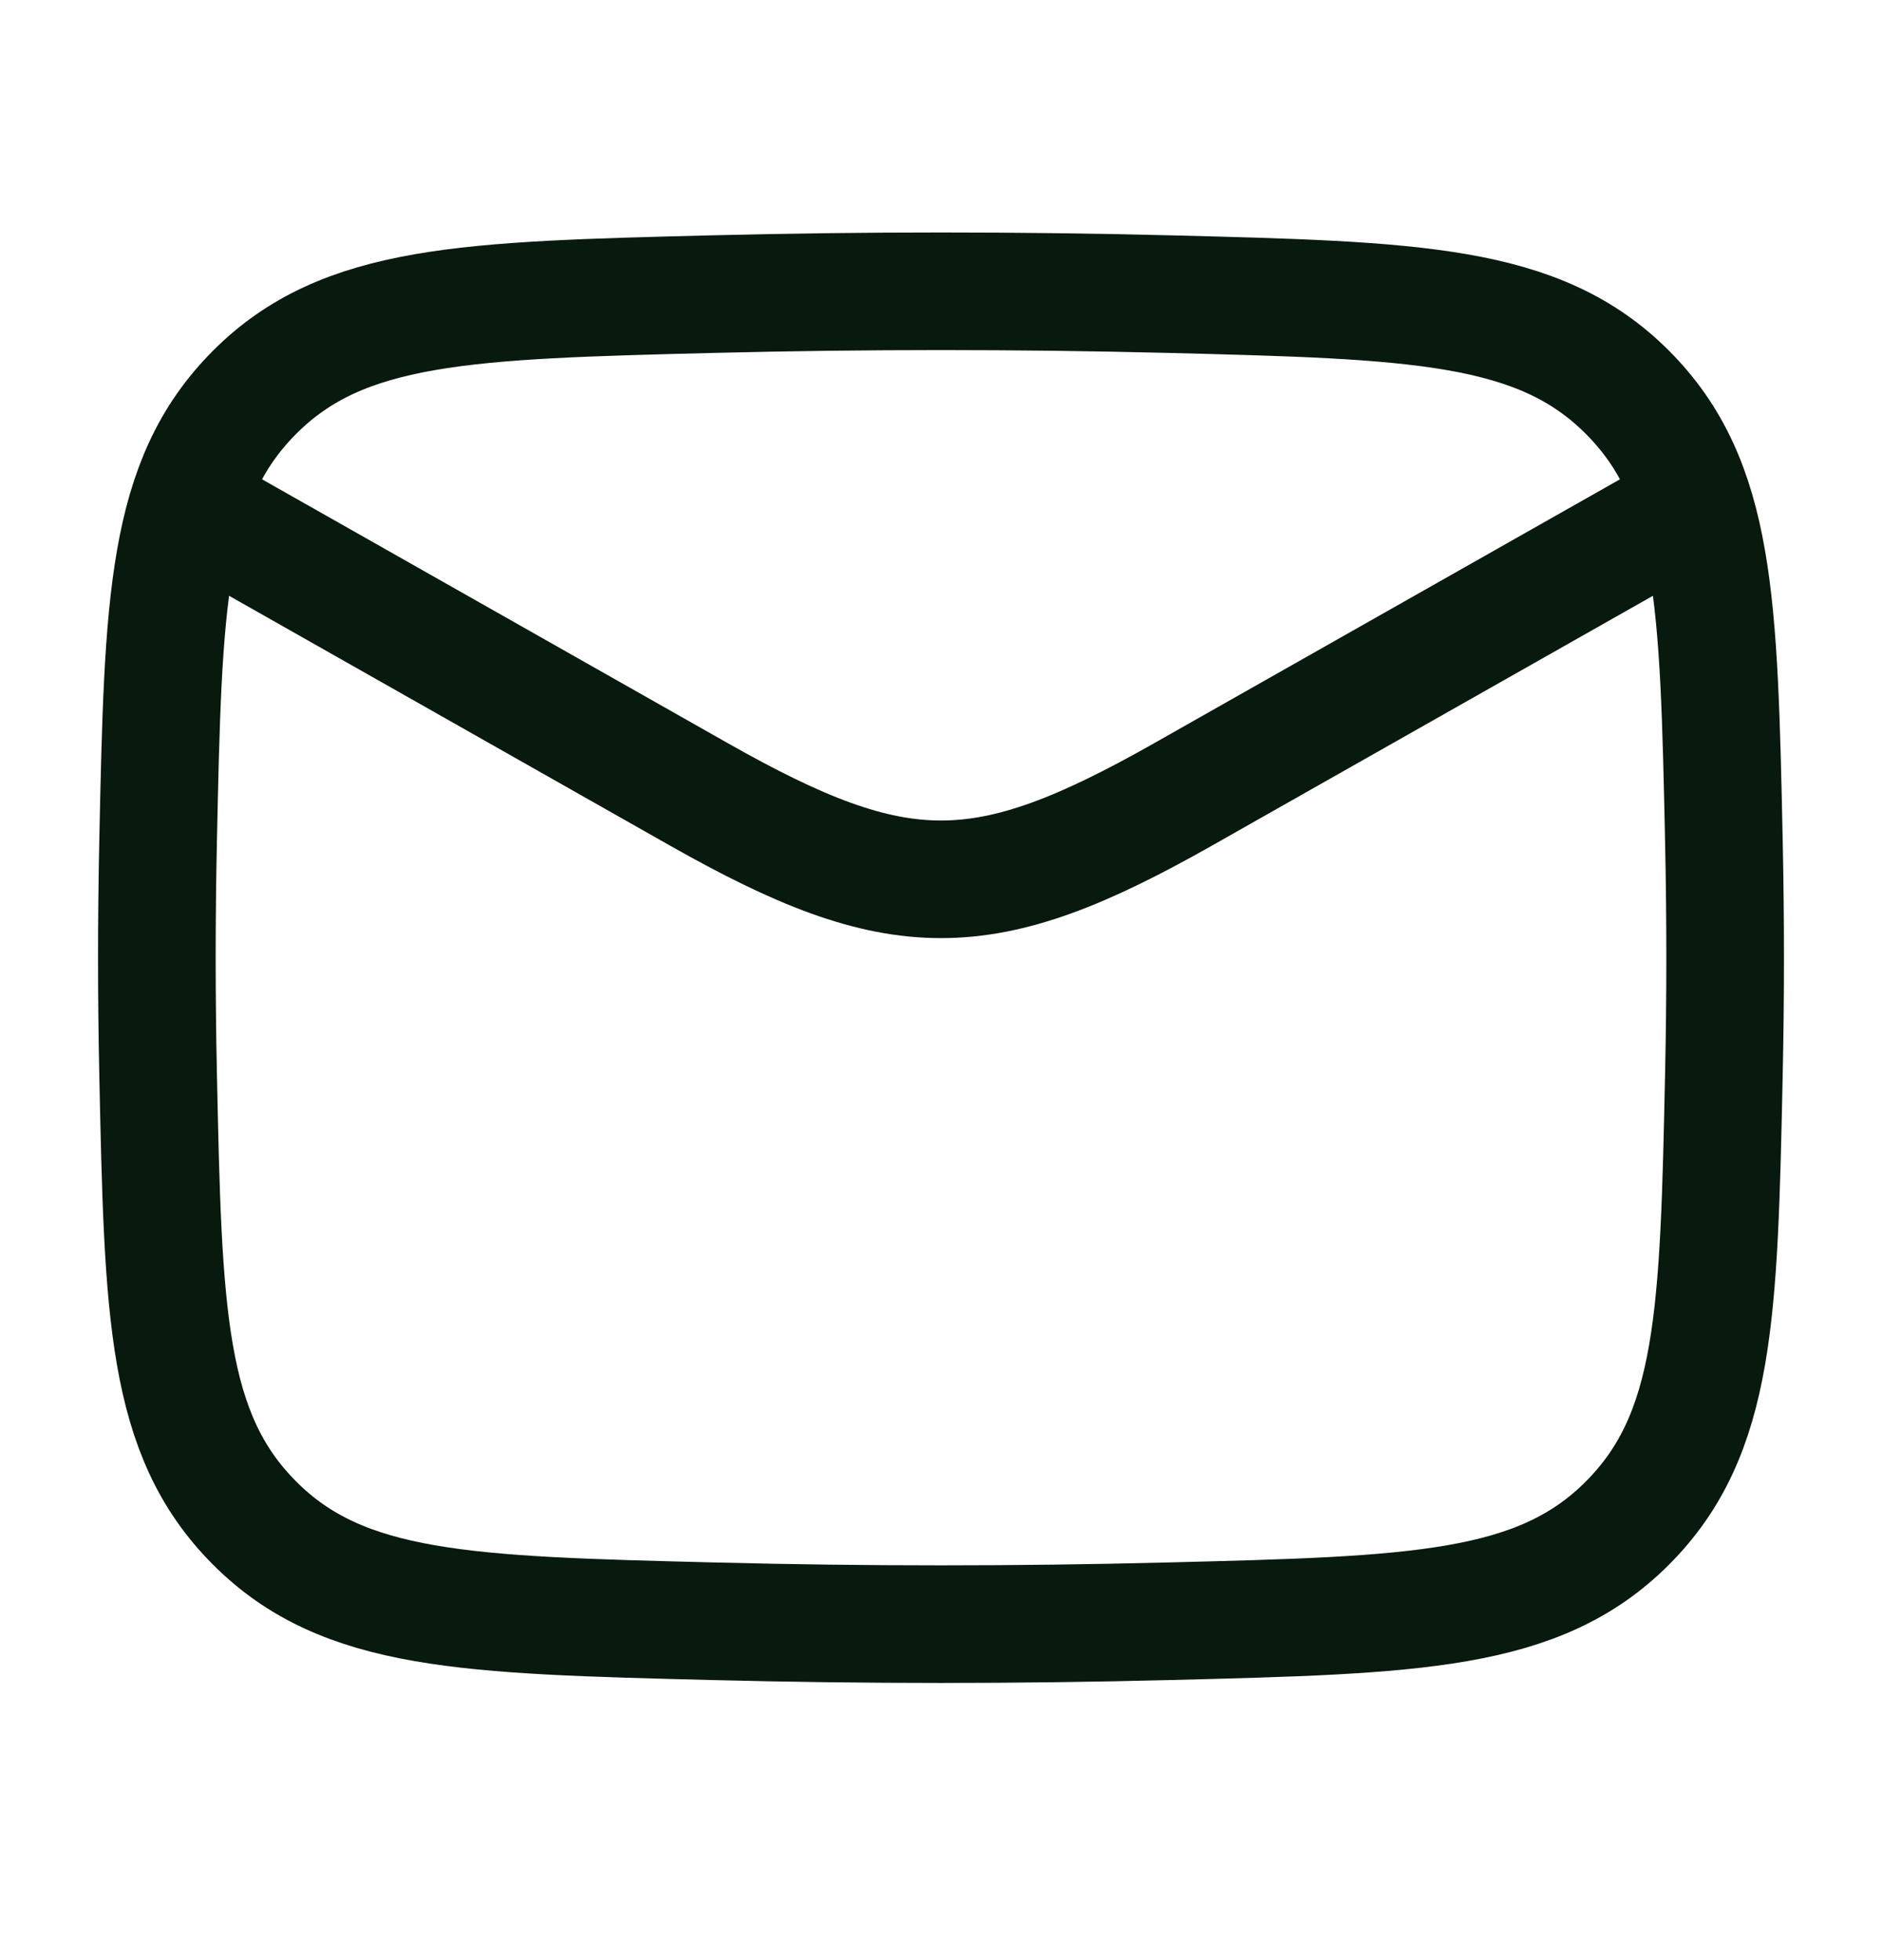<svg width="24" height="25" viewBox="0 0 24 25" fill="none" xmlns="http://www.w3.org/2000/svg">
  <path d="M2 6.215L8.913 10.132C11.462 11.576 12.538 11.576 15.087 10.132L22 6.215"
    stroke="#08190E" stroke-width="1.5" stroke-linejoin="round" />
  <path
    d="M2.016 13.69C2.081 16.756 2.114 18.289 3.245 19.424C4.376 20.56 5.95 20.599 9.099 20.678C11.039 20.727 12.961 20.727 14.901 20.678C18.05 20.599 19.624 20.56 20.755 19.424C21.886 18.289 21.919 16.756 21.984 13.69C22.005 12.705 22.005 11.725 21.984 10.739C21.919 7.674 21.886 6.141 20.755 5.005C19.624 3.87 18.05 3.831 14.901 3.751C12.961 3.703 11.039 3.703 9.099 3.751C5.95 3.83 4.376 3.87 3.245 5.005C2.114 6.141 2.081 7.674 2.016 10.739C1.995 11.725 1.995 12.705 2.016 13.69Z"
    stroke="#08190E" stroke-width="1.5" stroke-linejoin="round" />
</svg>